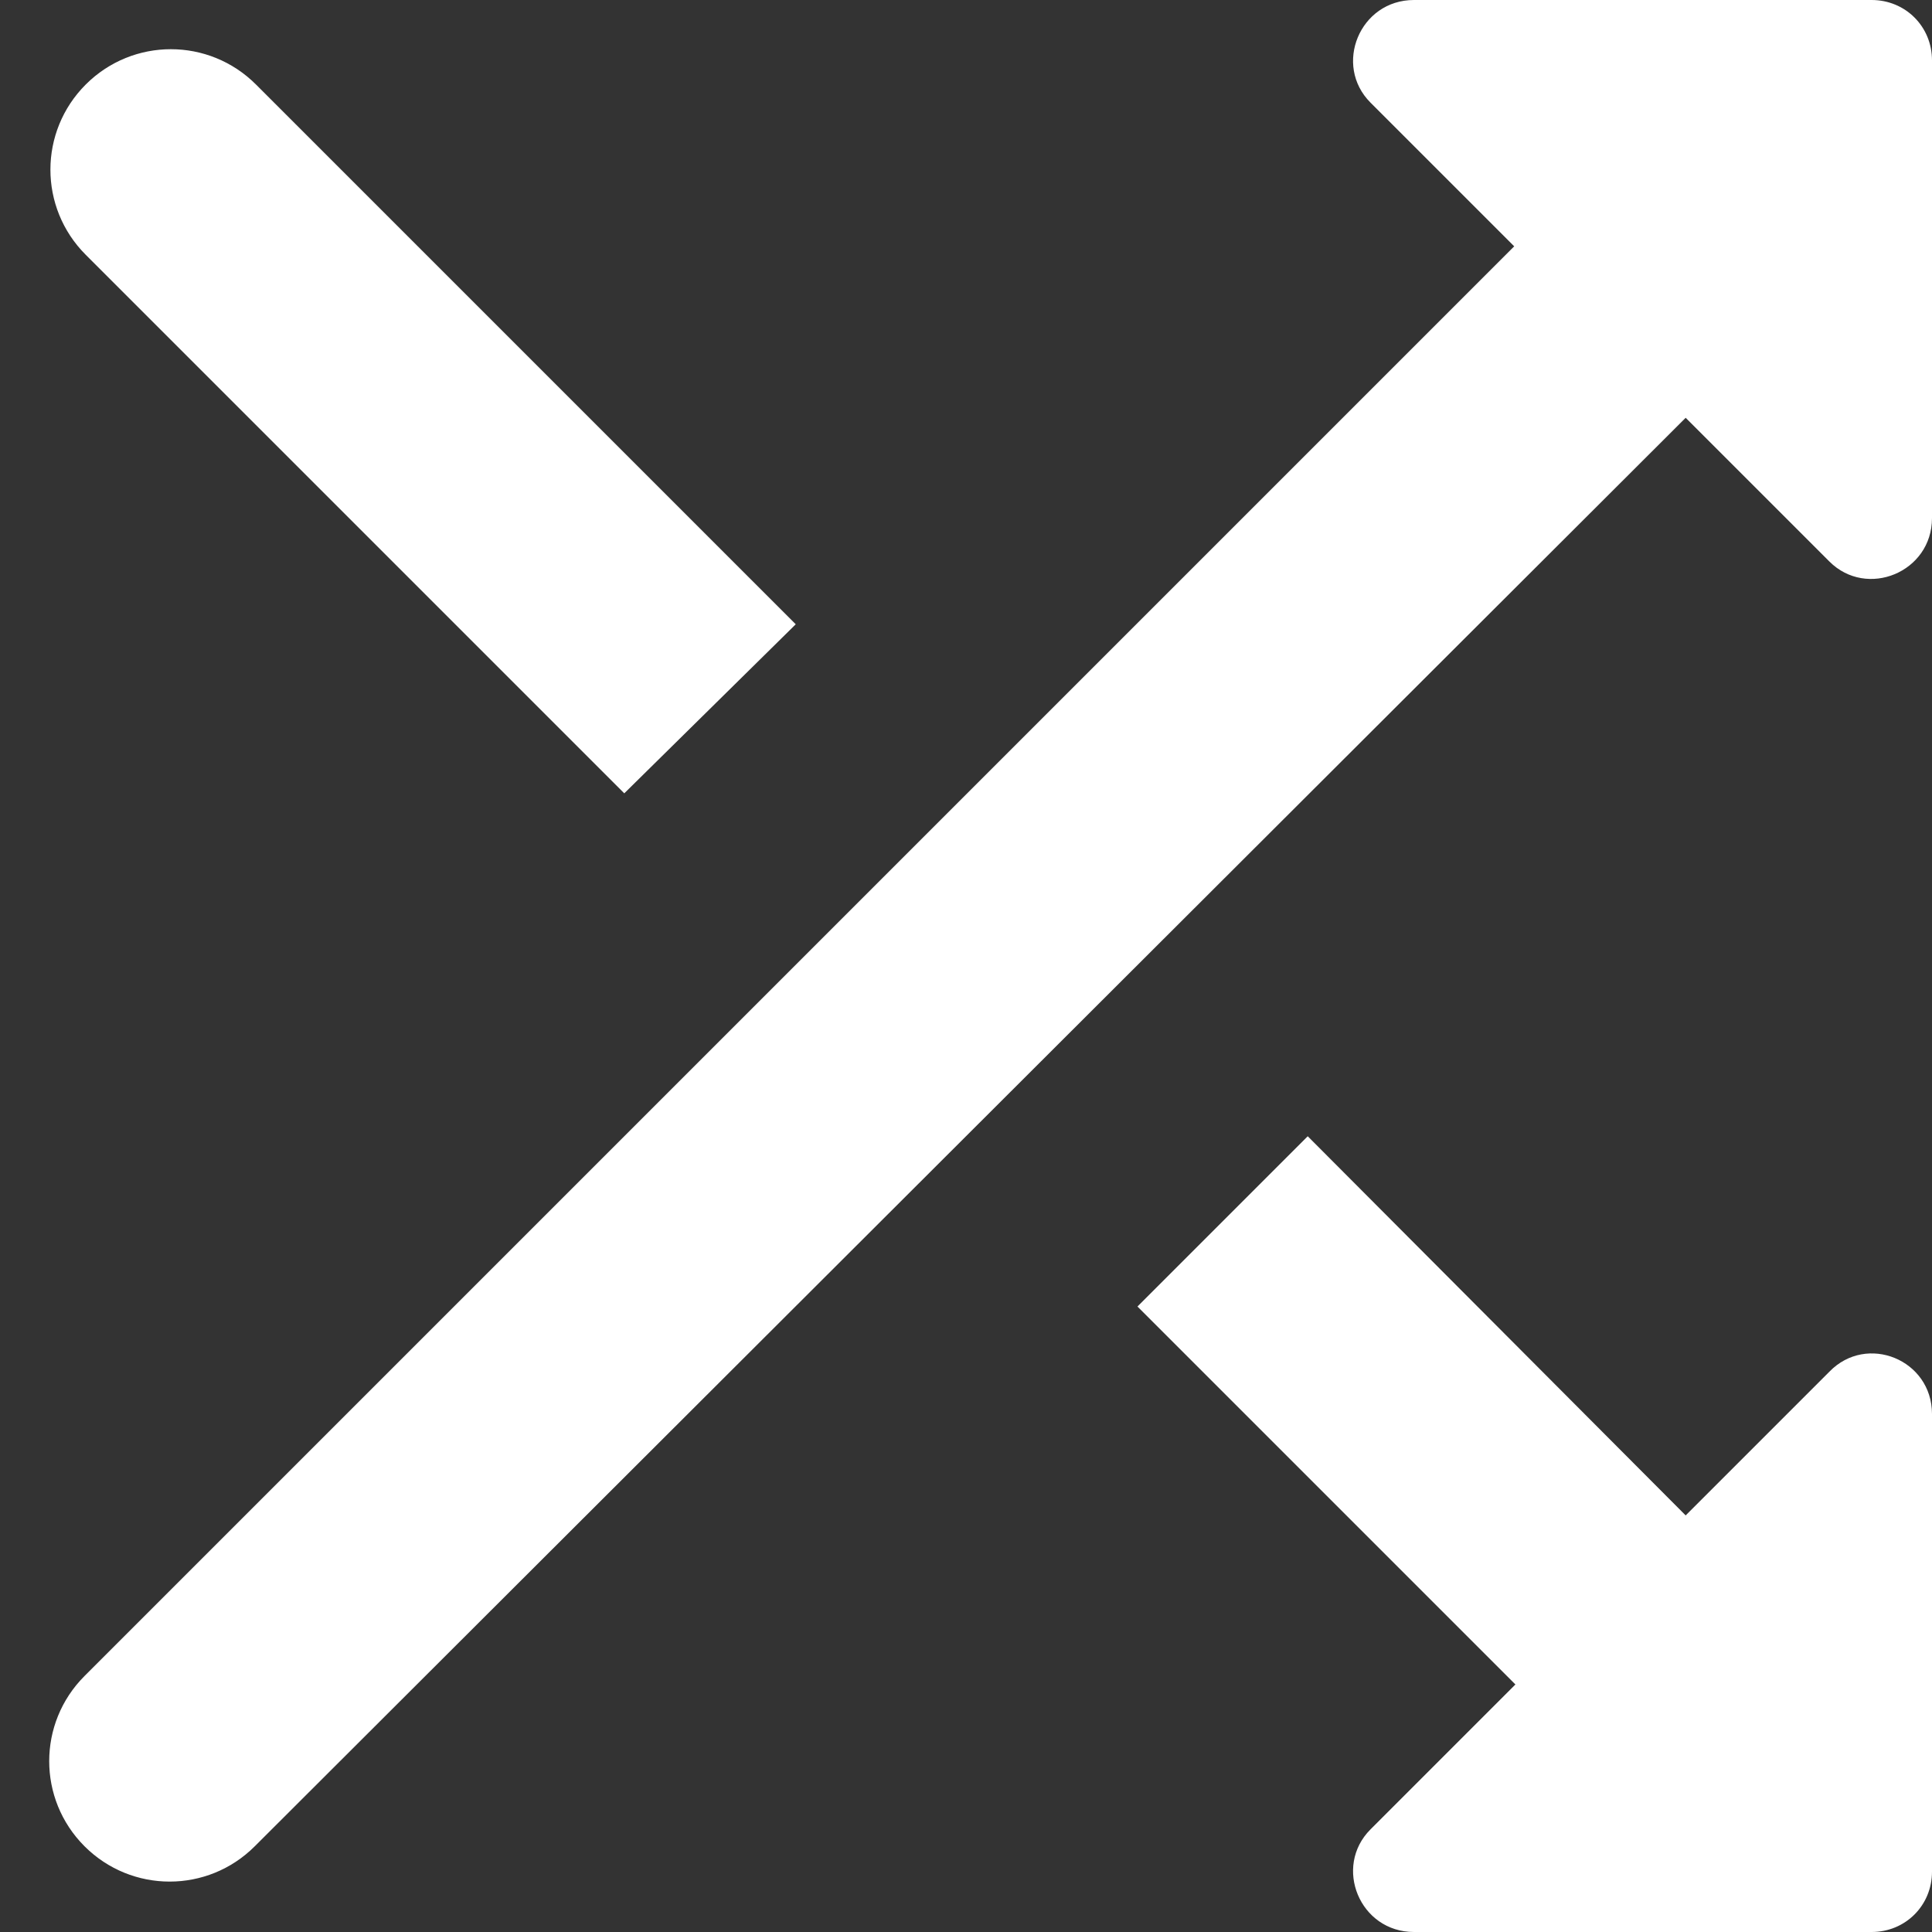 <?xml version="1.0" encoding="UTF-8"?>
<svg width="16px" height="16px" version="1.1" viewBox="0 0 16 16" xmlns="http://www.w3.org/2000/svg">
 <rect x="0" y="0" width="16" height="16" fill="#333333" stroke="none"/>
 <g fill="none" fill-rule="evenodd">
  <g transform="translate(-512 -998)">
   <g transform="translate(100 852)">
    <g transform="translate(408 142)">
     <g transform="translate(0)">
      <rect width="24" height="24"/>
      <path d="m10.59 9.17-4.47-4.47c-0.39-0.39-1.02-0.39-1.41 0s-0.39 1.02 0 1.41l4.46 4.46 1.42-1.4zm4.76-4.32 1.19 1.19-11.84 11.84c-0.39 0.39-0.39 1.02 0 1.41s1.02 0.39 1.41 0l11.85-11.83 1.19 1.19c0.31 0.31 0.85 0.09 0.85-0.36v-3.79c0-0.28-0.22-0.5-0.5-0.5h-3.79c-0.45 0-0.67 0.54-0.36 0.85zm-0.52 8.56-1.41 1.41 3.13 3.13-1.2 1.2c-0.31 0.31-0.09 0.85 0.36 0.85h3.79c0.28 0 0.5-0.22 0.5-0.5v-3.79c0-0.45-0.54-0.67-0.85-0.35l-1.19 1.19-3.13-3.14z" fill="#ffffff"/>
     </g>
    </g>
   </g>
  </g>
 </g>
</svg>
